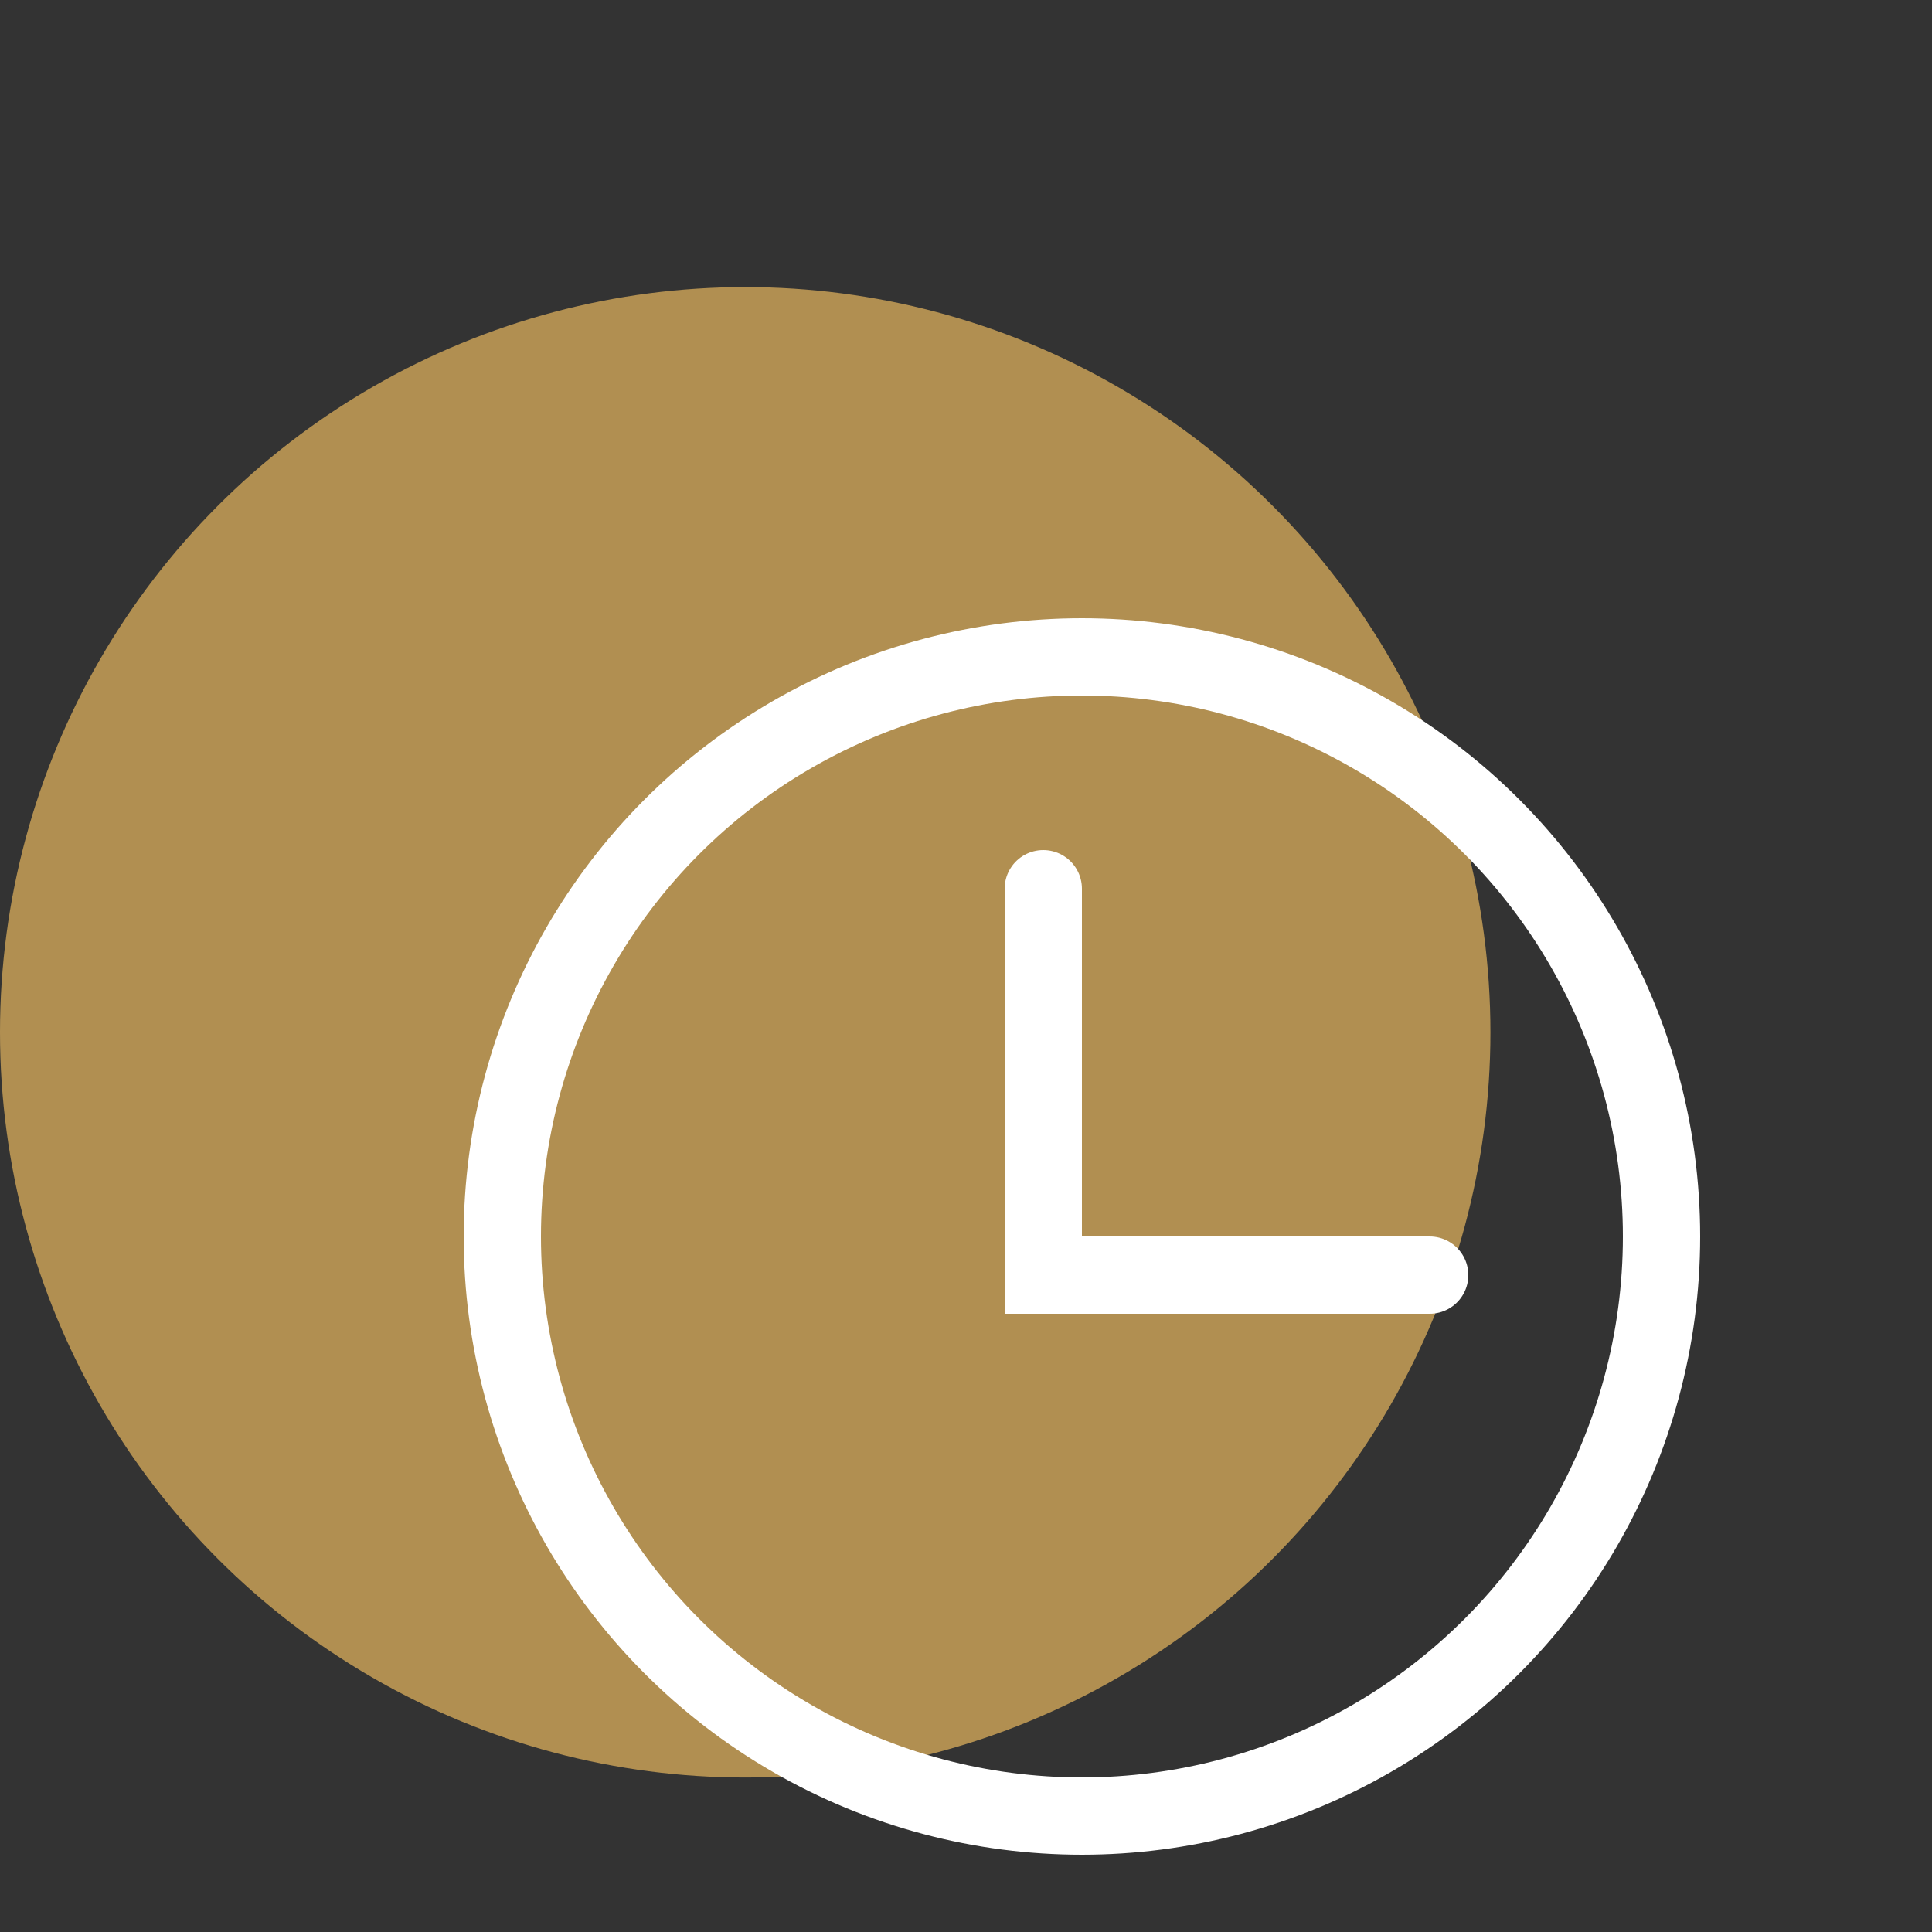 <svg width="25" height="25" viewBox="0 0 25 25" fill="none" xmlns="http://www.w3.org/2000/svg">
<rect x="0" y="0" width="25" height="25" fill="#333333" stroke="none"/>
<circle opacity="0.8" cx="9.643" cy="13.358" r="9.643" fill="#D0A659"/>
<circle cx="14" cy="16" r="7.5" stroke="white"/>
<path d="M13.5 11.5V16.5H18.5" stroke="white" stroke-linecap="round"/>
</svg>

